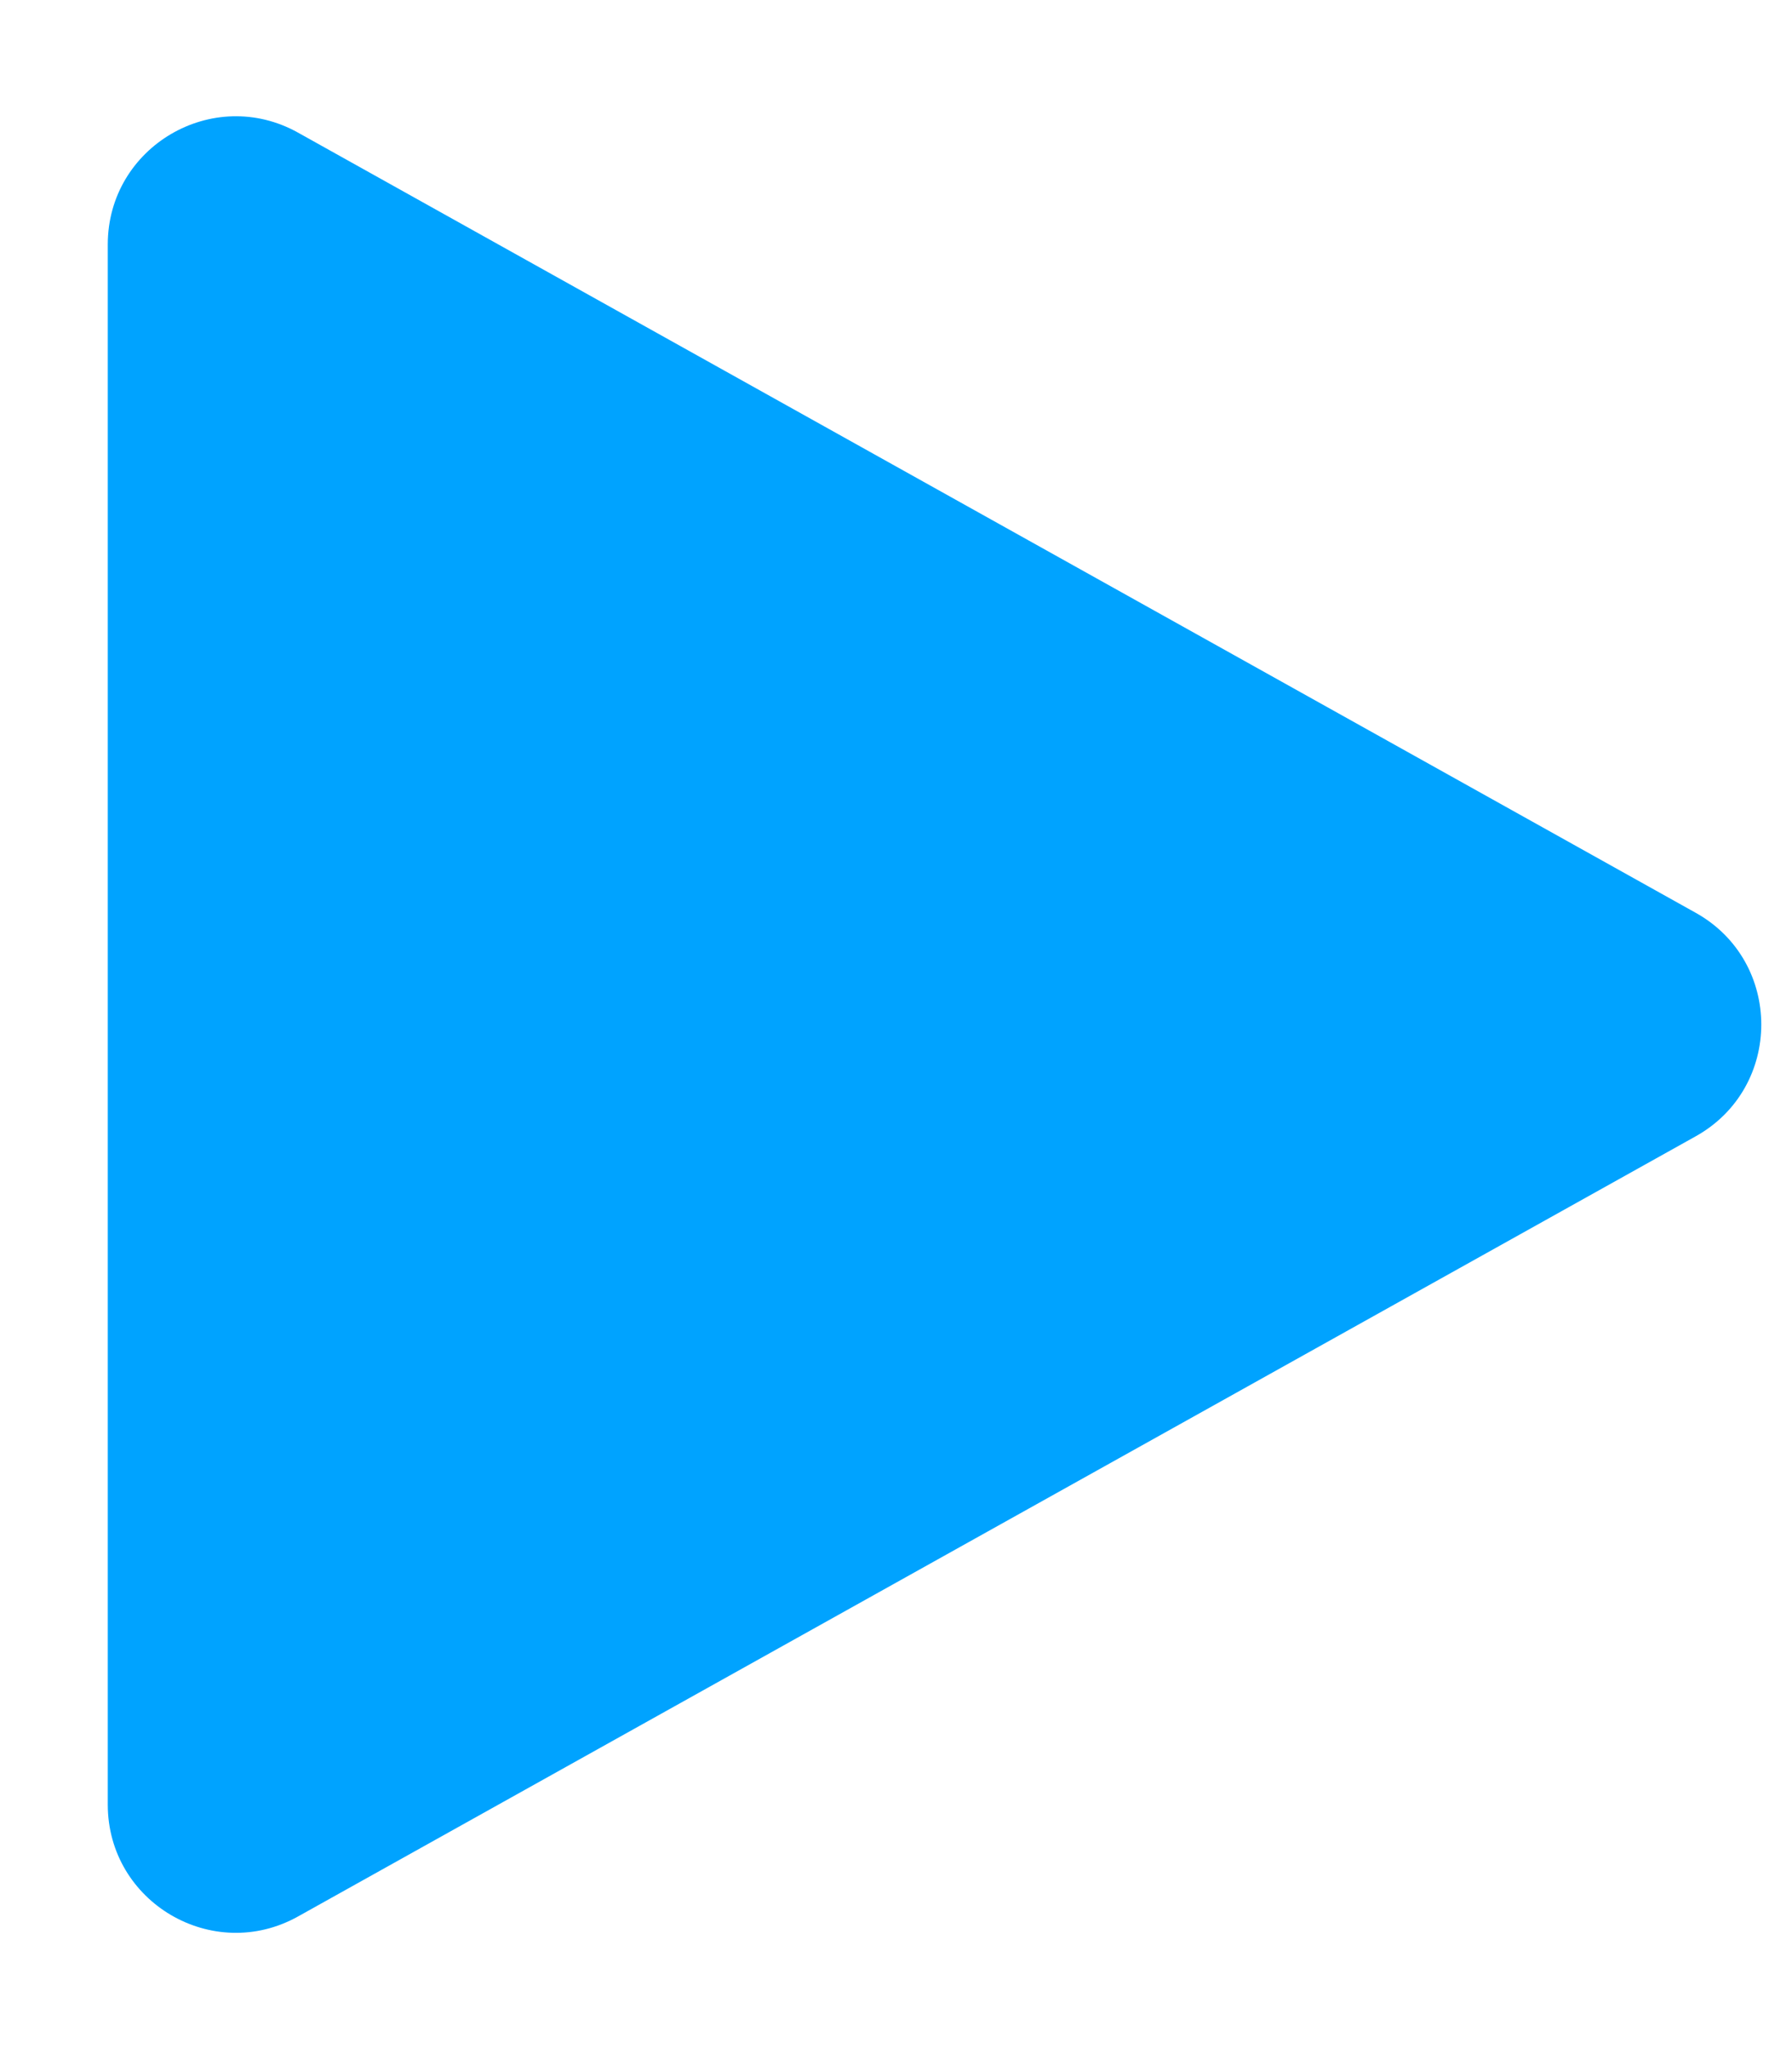 <svg width="14" height="16" viewBox="0 0 14 16" fill="none" xmlns="http://www.w3.org/2000/svg">
<path d="M13.247 7.127C13.931 7.508 13.931 8.492 13.247 8.873L2.329 14.964C1.663 15.336 0.842 14.854 0.842 14.091L0.842 1.909C0.842 1.146 1.663 0.664 2.329 1.036L13.247 7.127Z" fill="#00A3FF"/>
</svg>
